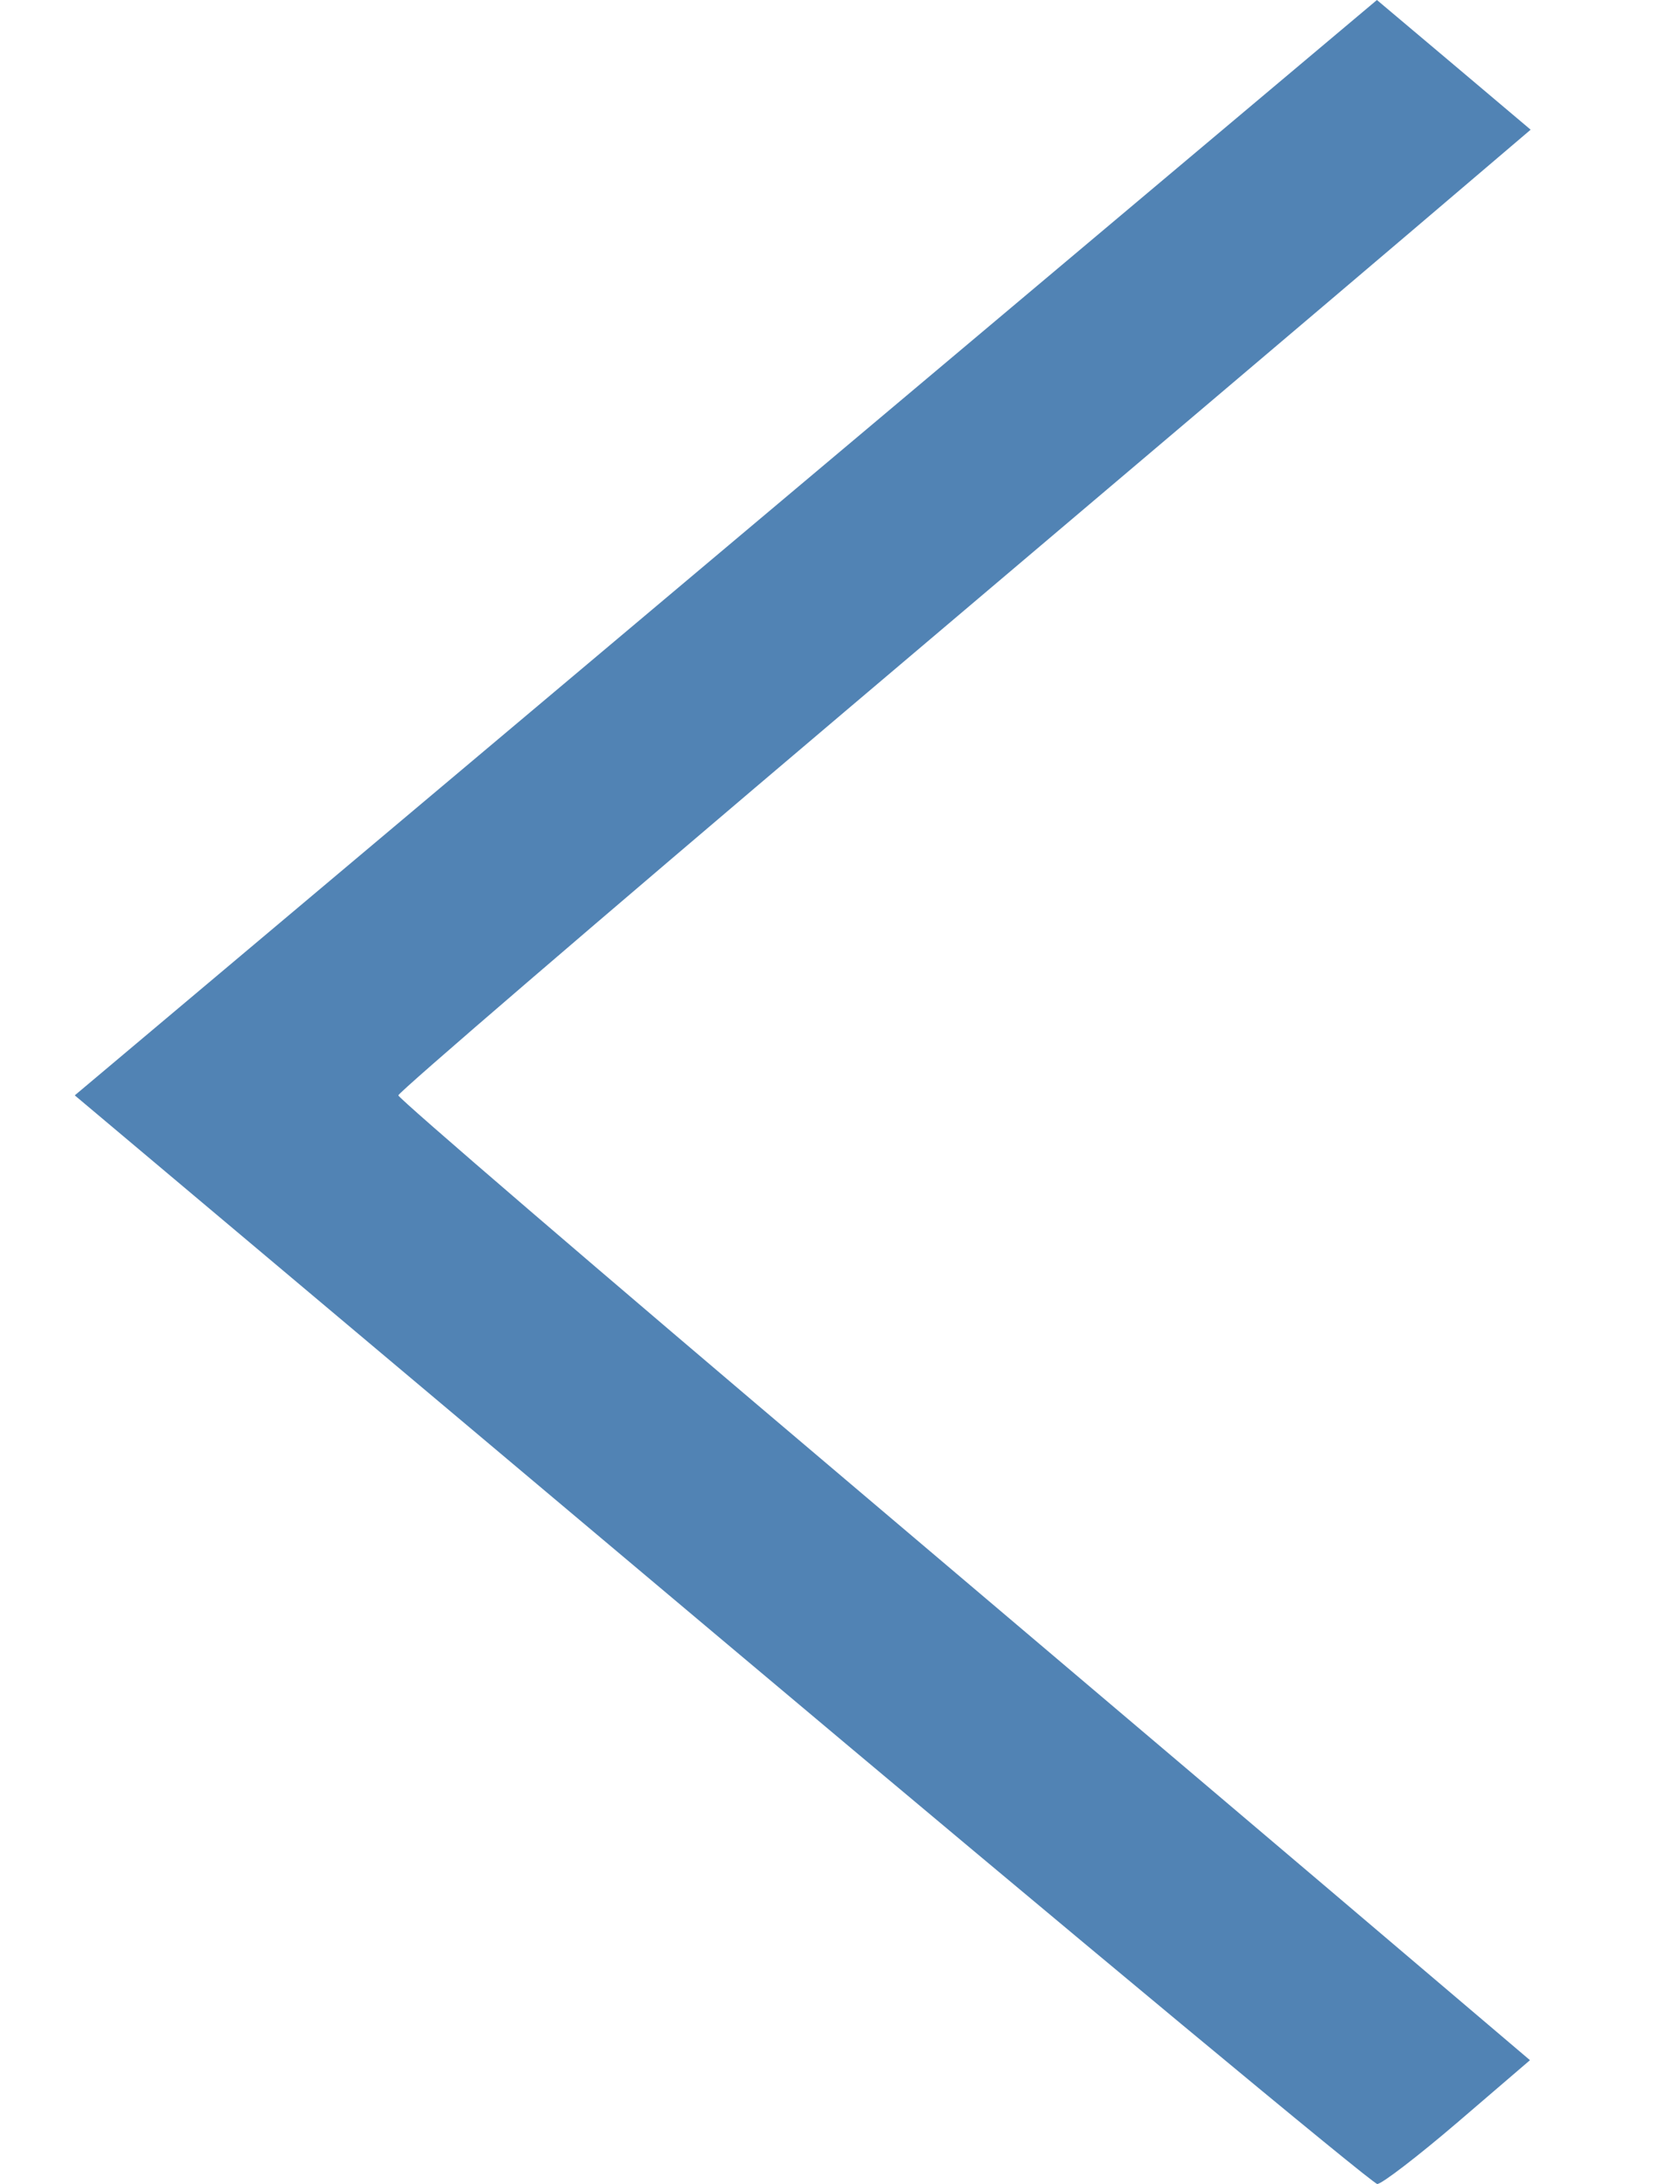 <svg width="10" height="13" viewBox="0 0 10 13" fill="none" xmlns="http://www.w3.org/2000/svg">
<path fill-rule="evenodd" clip-rule="evenodd" d="M8.654 0.386L9.111 0.772L8.397 1.38C8.005 1.714 6.488 3 5.027 4.237C3.566 5.475 2.371 6.502 2.371 6.52C2.371 6.538 3.566 7.565 5.027 8.802C6.488 10.04 8.004 11.325 8.395 11.658L9.107 12.263L8.677 12.632C8.441 12.834 8.225 13 8.198 13C8.171 13 6.416 11.542 4.297 9.76L0.445 6.52L4.32 3.26L8.196 0L8.654 0.386Z" fill="#5183B4"/>
</svg>
